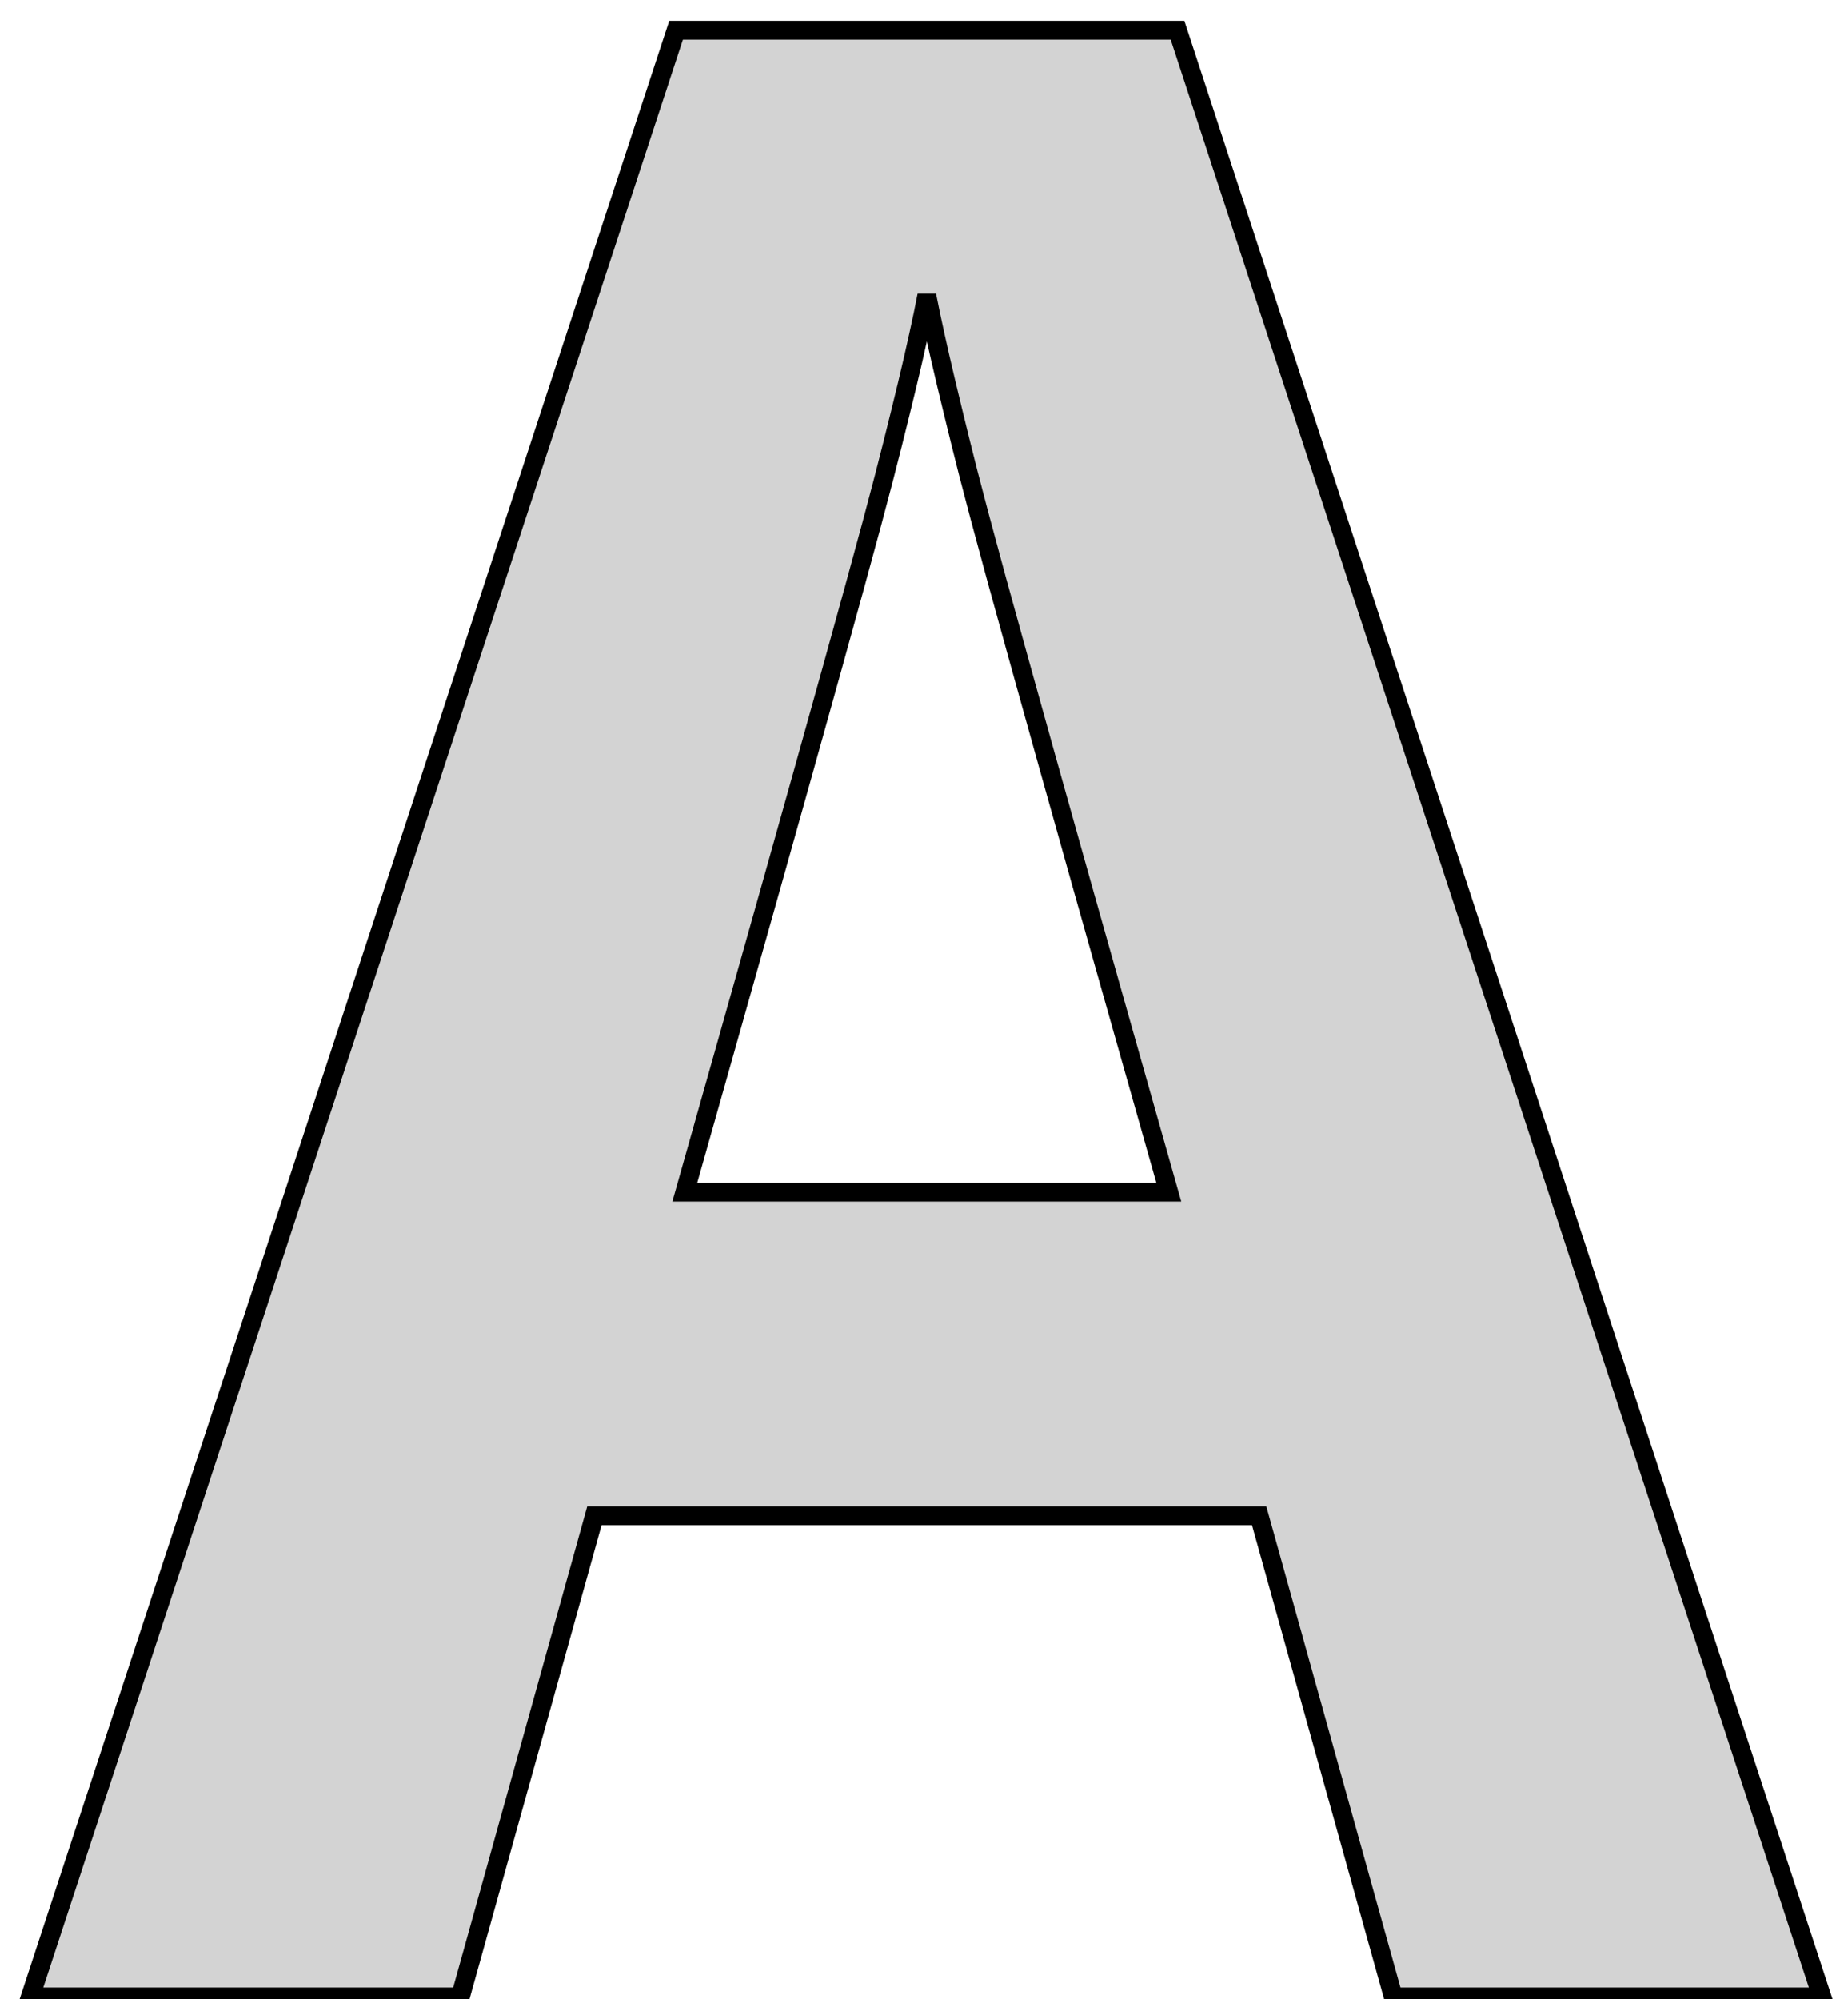 <?xml version="1.0" standalone="no"?>
<!DOCTYPE svg PUBLIC "-//W3C//DTD SVG 1.1//EN" "http://www.w3.org/Graphics/SVG/1.1/DTD/svg11.dtd">
<svg width="49mm" height="53mm" viewBox="-24 3 49 53" xmlns="http://www.w3.org/2000/svg" version="1.1">
<title>OpenSCAD Model</title>
<path d="
M -8.239,43.188 L 9.387,43.188 L 12.944,55.944 L 24.308,55.944 L 7.223,3.801 L -6.074,3.801
 L -23.197,55.944 L -11.794,55.944 z
M -5.842,34.607 L -4.646,30.378 L -3.597,26.657 L -2.696,23.446 L -1.942,20.743 L -1.336,18.549
 L -0.877,16.863 L -0.566,15.687 L -0.339,14.797 L -0.134,13.973 L 0.051,13.215 L 0.214,12.522
 L 0.355,11.894 L 0.476,11.332 L 0.575,10.836 L 0.673,11.32 L 0.791,11.867 L 0.928,12.478
 L 1.086,13.152 L 1.263,13.888 L 1.459,14.688 L 1.676,15.551 L 1.979,16.707 L 2.433,18.385
 L 3.041,20.585 L 3.8,23.307 L 4.711,26.552 L 5.775,30.318 L 6.991,34.607 z
" stroke="black" fill="lightgray" stroke-width="0.5"/>
</svg>
